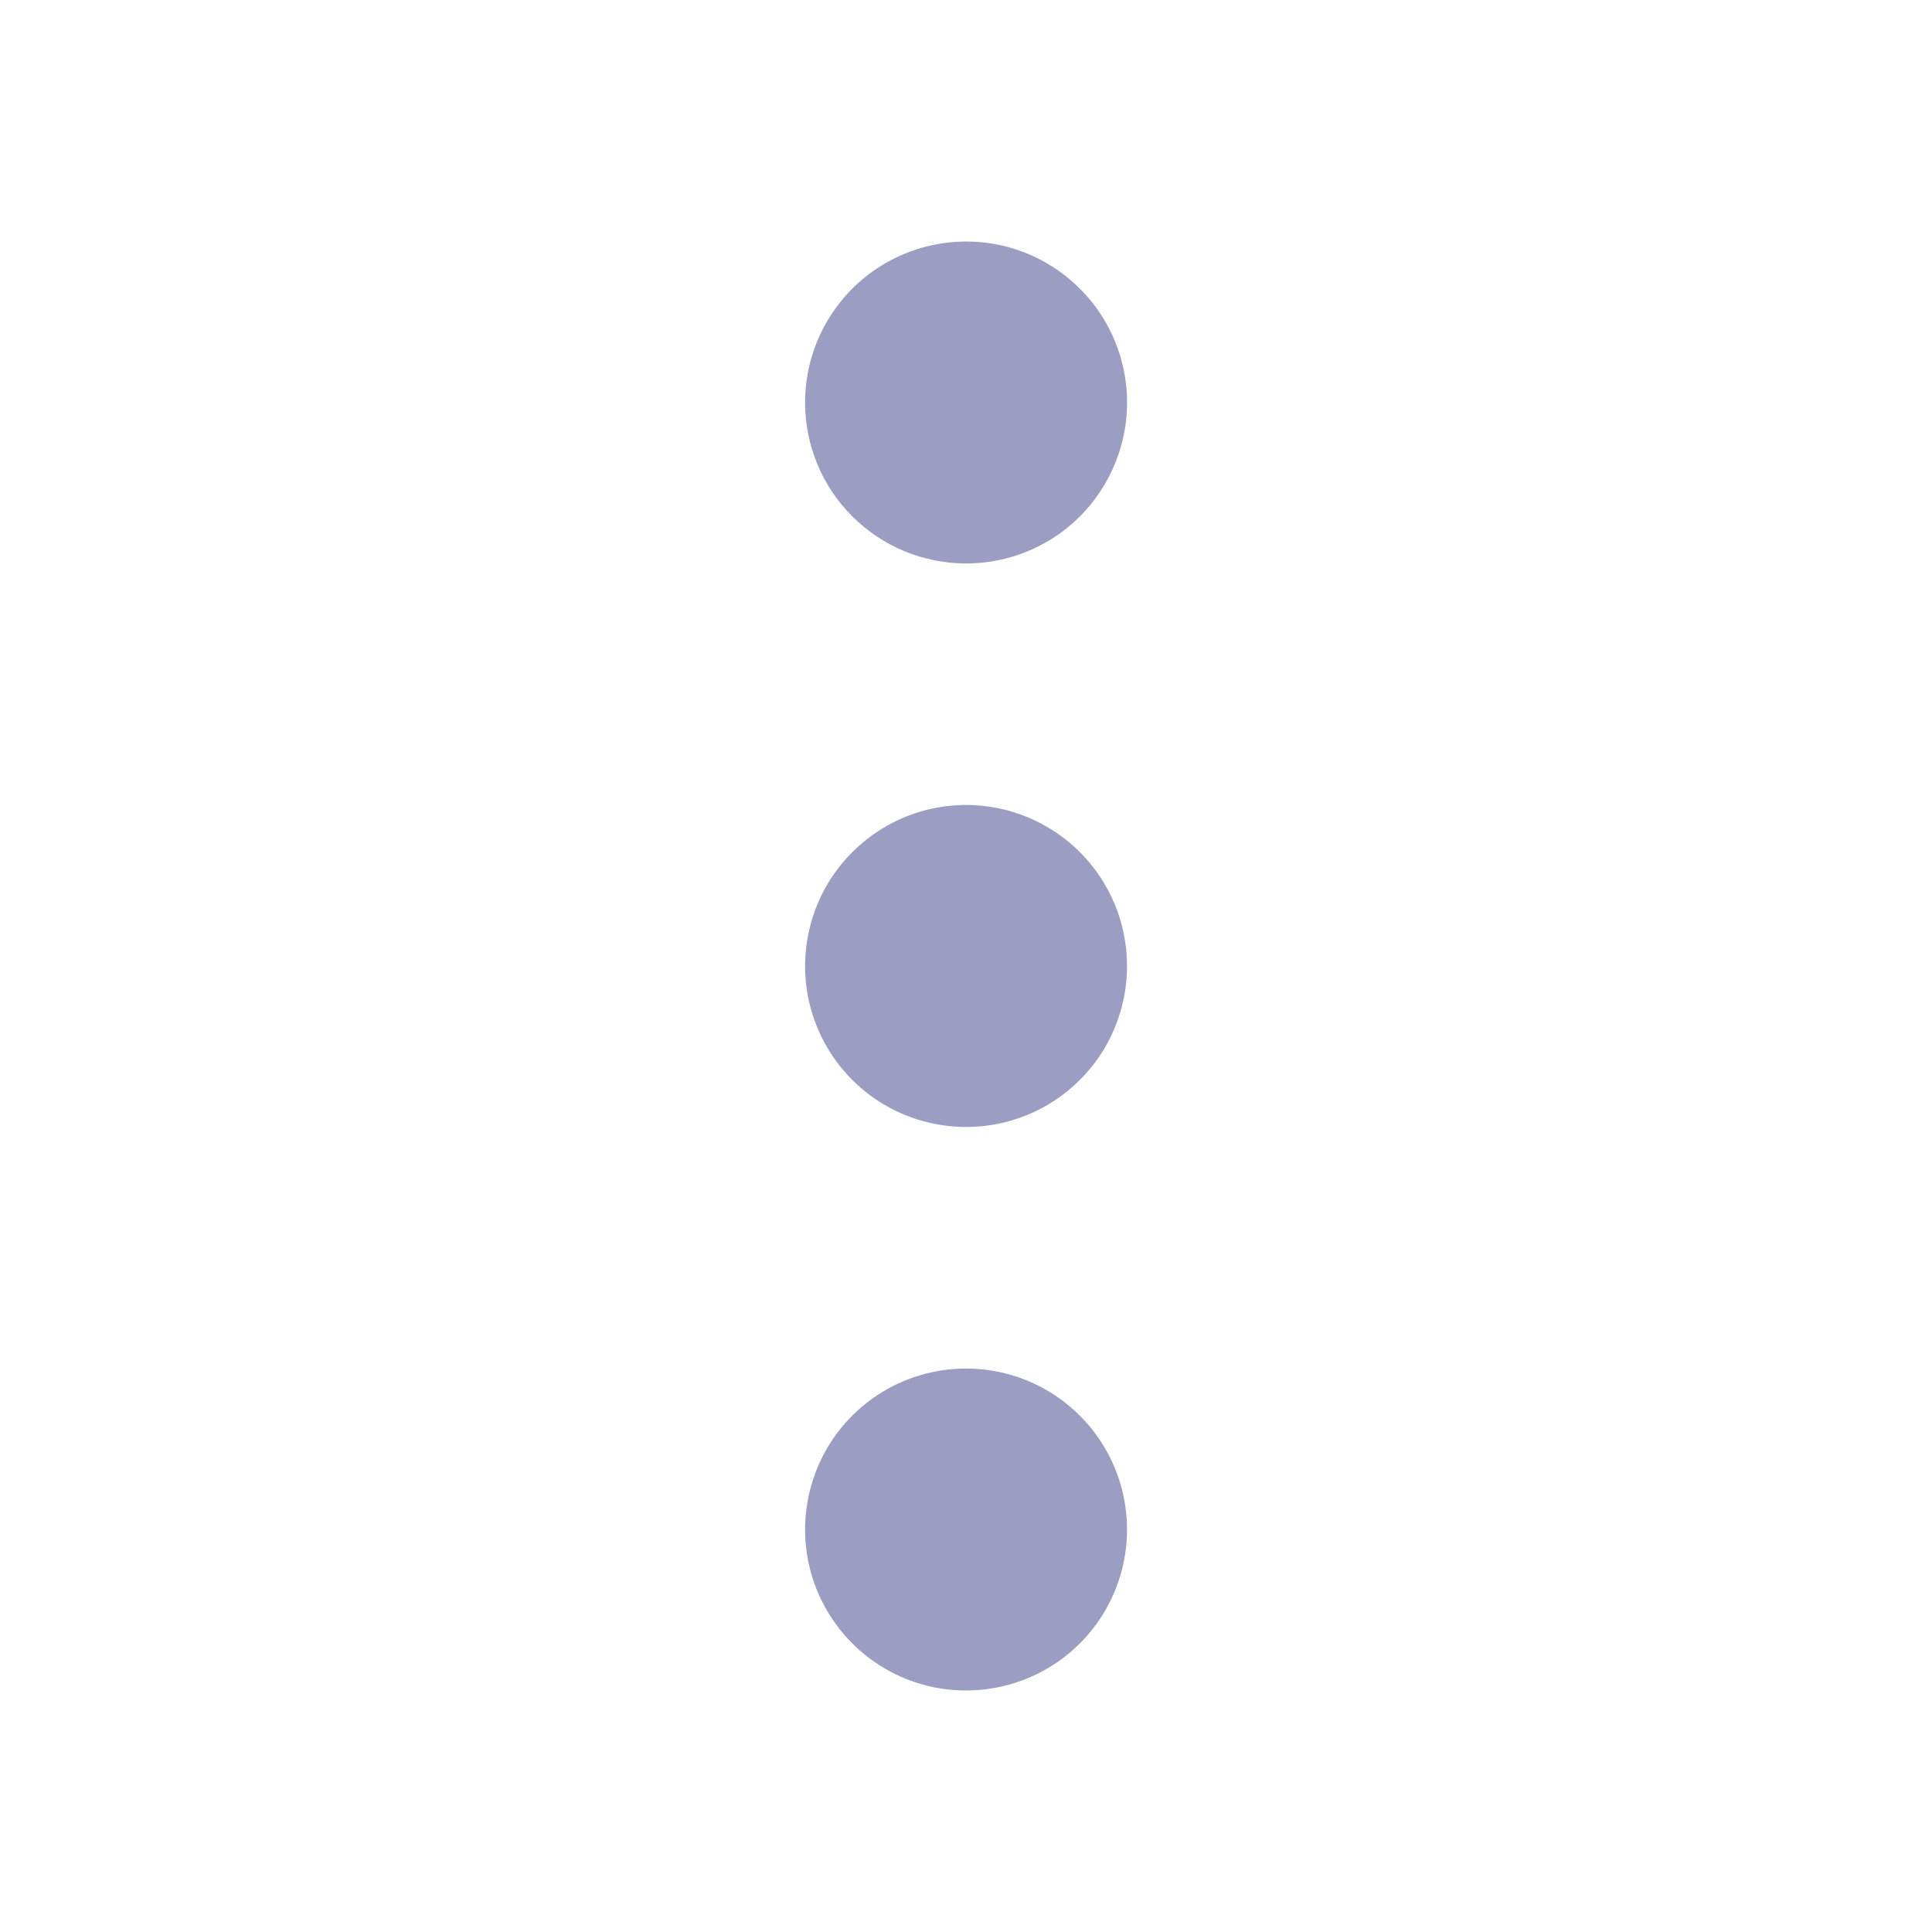<svg width="17" height="17" viewBox="0 0 17 17" fill="none" xmlns="http://www.w3.org/2000/svg">
<path d="M8.501 4.958C8.781 4.958 9.055 4.875 9.288 4.72C9.521 4.564 9.702 4.343 9.809 4.084C9.917 3.825 9.945 3.54 9.89 3.265C9.835 2.99 9.701 2.738 9.502 2.54C9.304 2.342 9.052 2.207 8.777 2.152C8.502 2.098 8.217 2.126 7.959 2.233C7.7 2.34 7.478 2.522 7.323 2.755C7.167 2.988 7.084 3.261 7.084 3.542C7.084 3.917 7.233 4.278 7.499 4.543C7.765 4.809 8.125 4.958 8.501 4.958ZM8.501 12.042C8.22 12.042 7.947 12.125 7.714 12.28C7.481 12.436 7.299 12.657 7.192 12.916C7.085 13.175 7.057 13.46 7.111 13.735C7.166 14.009 7.301 14.262 7.499 14.46C7.697 14.658 7.949 14.793 8.224 14.848C8.499 14.902 8.784 14.874 9.043 14.767C9.302 14.66 9.523 14.478 9.679 14.245C9.834 14.012 9.917 13.739 9.917 13.458C9.917 13.083 9.768 12.722 9.502 12.457C9.237 12.191 8.876 12.042 8.501 12.042ZM8.501 7.083C8.22 7.083 7.947 7.166 7.714 7.322C7.481 7.478 7.299 7.699 7.192 7.958C7.085 8.217 7.057 8.502 7.111 8.776C7.166 9.051 7.301 9.304 7.499 9.502C7.697 9.7 7.949 9.835 8.224 9.889C8.499 9.944 8.784 9.916 9.043 9.809C9.302 9.702 9.523 9.52 9.679 9.287C9.834 9.054 9.917 8.78 9.917 8.5C9.917 8.124 9.768 7.764 9.502 7.498C9.237 7.233 8.876 7.083 8.501 7.083Z" fill="#9B9DC3"/>
</svg>
